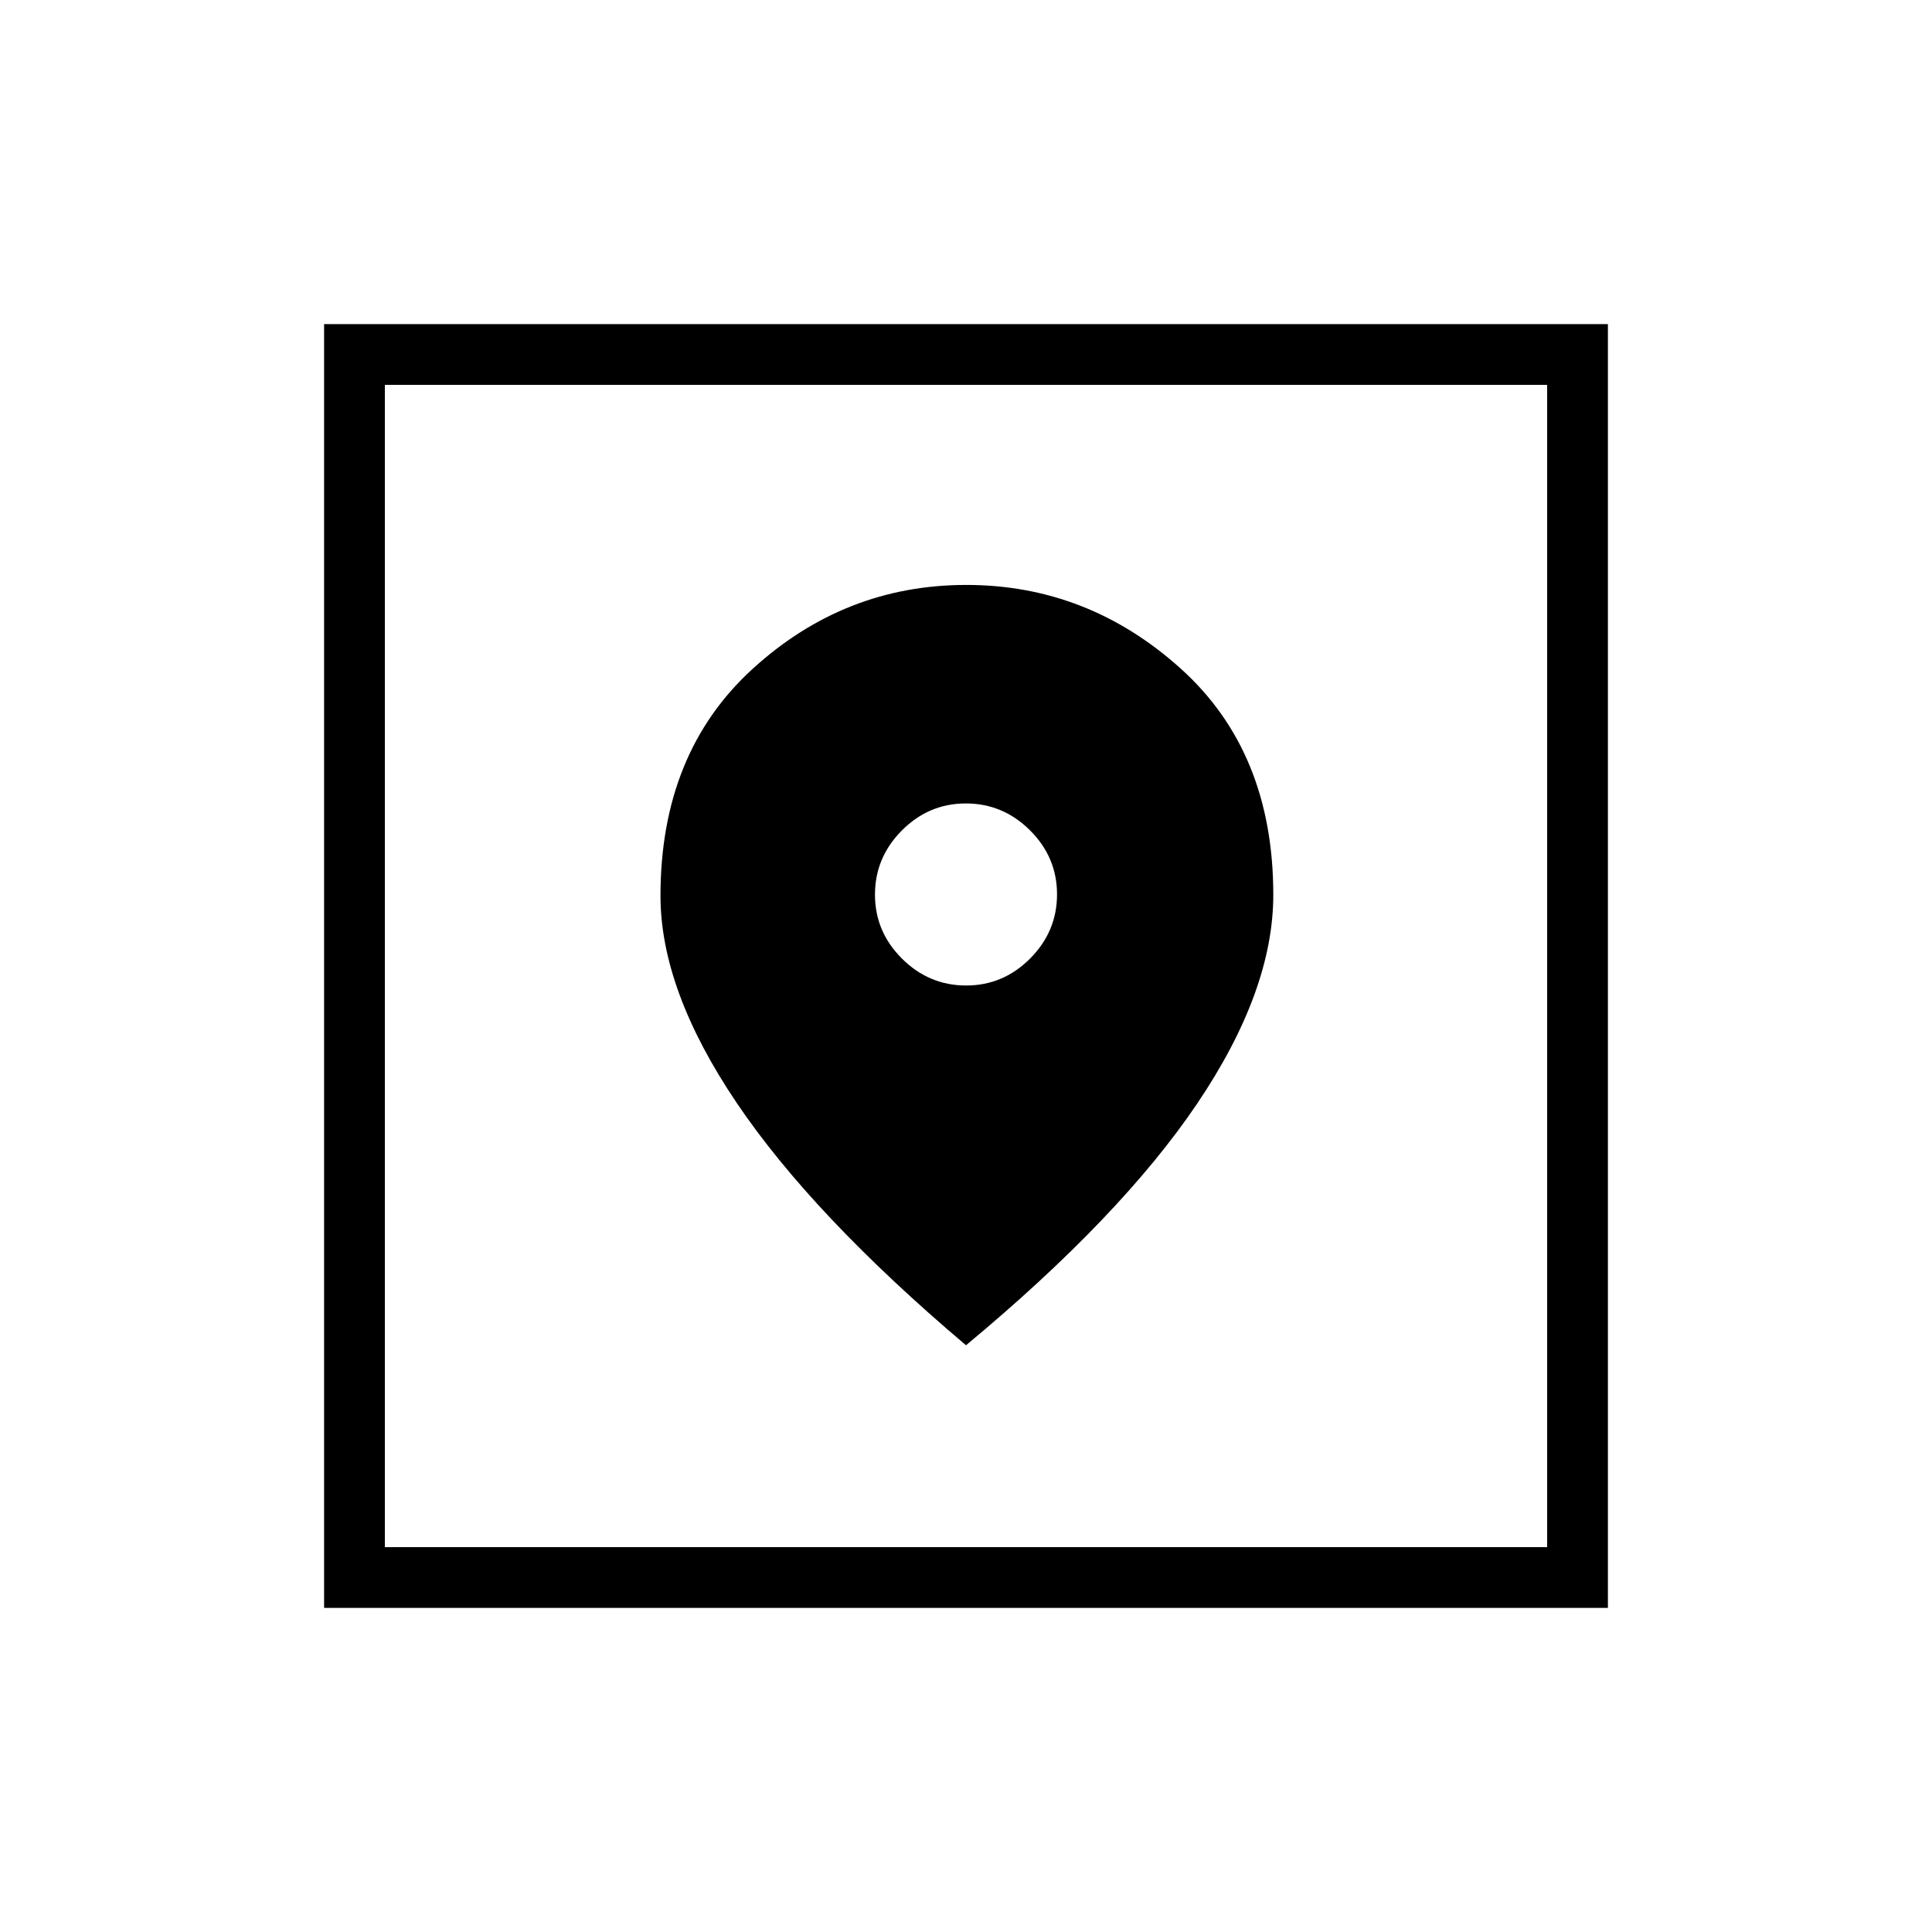<svg xmlns="http://www.w3.org/2000/svg" height="48" viewBox="0 -960 960 960" width="48"><path d="M161.04-161.04v-637.92h637.92v637.92H161.04Zm30.19-30.19h577.54v-577.54H191.23v577.54ZM480-291.54q76.96-63.93 114.82-120.02 37.87-56.09 37.87-103.82 0-71.06-46.12-112.51-46.12-41.46-106.43-41.46-60.52 0-106.24 41.77-45.71 41.77-45.71 112.71 0 46.78 37.83 102.83Q403.85-356 480-291.54Zm.07-178.77q-18.45 0-31.88-13.36-13.42-13.35-13.42-31.8 0-18.45 13.36-31.88 13.36-13.42 31.8-13.42 18.45 0 31.88 13.36 13.42 13.36 13.42 31.81t-13.36 31.87q-13.36 13.42-31.8 13.42ZM191.23-191.23v-577.54 577.54Z"/></svg>